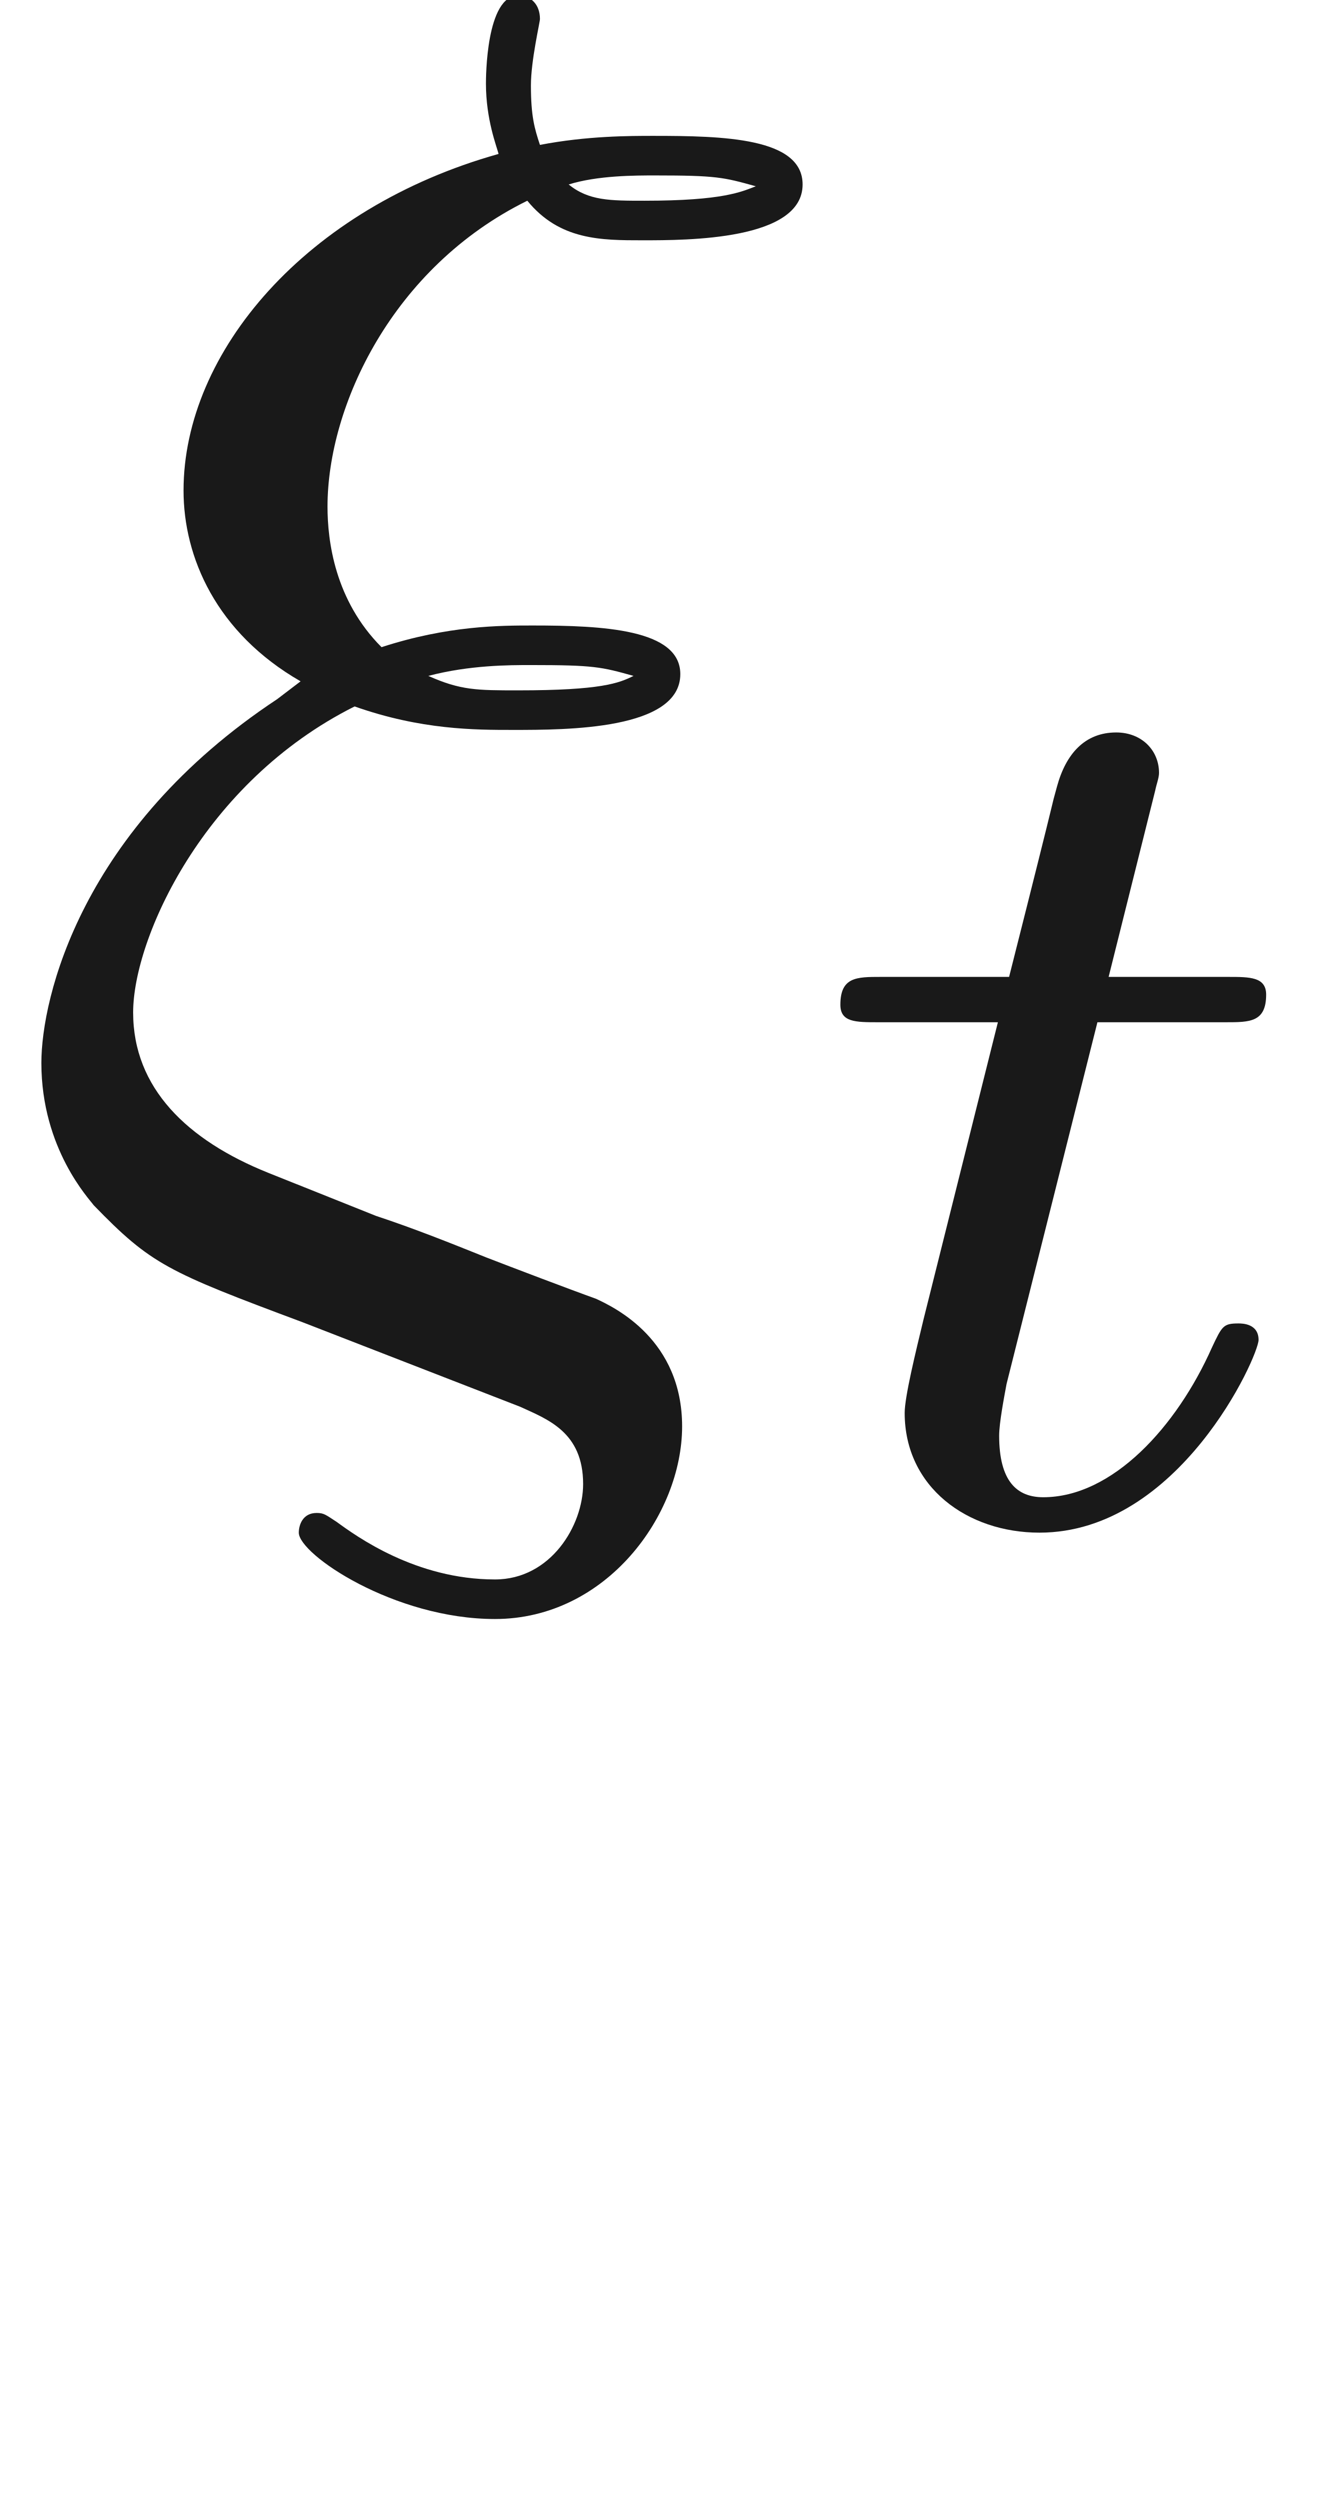 <ns0:svg xmlns:ns0="http://www.w3.org/2000/svg" xmlns:ns1="http://www.w3.org/1999/xlink" height="13.837pt" readme2tex:offset="1.9371820000000035" version="1.1" viewBox="-52.075 -68.956 7.368 13.837" width="7.368pt" xmlns:readme2tex="http://github.com/leegao/readme2tex/">
<ns0:defs>
<ns0:path d="M1.716 -2.755H2.427C2.559 -2.755 2.65 -2.755 2.65 -2.908C2.65 -3.006 2.559 -3.006 2.441 -3.006H1.778L2.036 -4.038C2.043 -4.073 2.057 -4.108 2.057 -4.135C2.057 -4.261 1.96 -4.359 1.82 -4.359C1.646 -4.359 1.541 -4.24 1.492 -4.059C1.444 -3.884 1.534 -4.219 1.227 -3.006H0.516C0.384 -3.006 0.293 -3.006 0.293 -2.852C0.293 -2.755 0.377 -2.755 0.502 -2.755H1.165L0.753 -1.109C0.711 -0.934 0.649 -0.683 0.649 -0.593C0.649 -0.181 0.997 0.07 1.395 0.07C2.169 0.07 2.608 -0.907 2.608 -0.997S2.518 -1.088 2.497 -1.088C2.413 -1.088 2.406 -1.074 2.35 -0.955C2.155 -0.516 1.799 -0.126 1.416 -0.126C1.269 -0.126 1.172 -0.216 1.172 -0.467C1.172 -0.537 1.2 -0.683 1.213 -0.753L1.716 -2.755Z" id="g1-116" />
<ns0:path d="M1.534 -3.049C0.448 -2.331 0.229 -1.395 0.229 -1.036C0.229 -0.558 0.498 -0.279 0.518 -0.249C0.837 0.08 0.927 0.12 1.674 0.399L2.879 0.867C3.029 0.936 3.228 1.006 3.228 1.295C3.228 1.524 3.049 1.823 2.74 1.823C2.301 1.823 1.973 1.584 1.863 1.504C1.803 1.465 1.793 1.455 1.753 1.455C1.674 1.455 1.654 1.524 1.654 1.564C1.654 1.684 2.182 2.042 2.74 2.042C3.357 2.042 3.776 1.465 3.776 0.976C3.776 0.498 3.407 0.319 3.298 0.269C3.158 0.219 2.819 0.09 2.69 0.04C2.491 -0.04 2.291 -0.12 2.082 -0.189L1.484 -0.428C1.036 -0.608 0.737 -0.897 0.737 -1.315C0.737 -1.724 1.126 -2.59 1.963 -3.009C2.331 -2.879 2.63 -2.879 2.839 -2.879C3.138 -2.879 3.766 -2.879 3.766 -3.188C3.766 -3.437 3.337 -3.457 2.949 -3.457C2.77 -3.457 2.481 -3.457 2.112 -3.337C1.853 -3.597 1.813 -3.925 1.813 -4.115C1.813 -4.672 2.172 -5.44 2.919 -5.808C3.098 -5.589 3.328 -5.589 3.557 -5.589C3.806 -5.589 4.443 -5.589 4.443 -5.898C4.443 -6.157 4.005 -6.167 3.616 -6.167C3.487 -6.167 3.248 -6.167 2.989 -6.117C2.959 -6.207 2.939 -6.276 2.939 -6.446C2.939 -6.585 2.989 -6.795 2.989 -6.814C2.989 -6.894 2.939 -6.944 2.869 -6.944C2.69 -6.944 2.69 -6.486 2.69 -6.456C2.69 -6.257 2.75 -6.107 2.76 -6.067C1.694 -5.768 1.016 -4.971 1.016 -4.204C1.016 -3.836 1.196 -3.417 1.664 -3.148L1.534 -3.049ZM3.148 -5.898C3.308 -5.948 3.517 -5.948 3.626 -5.948C3.965 -5.948 4.005 -5.938 4.184 -5.888C4.105 -5.858 4.005 -5.808 3.567 -5.808C3.377 -5.808 3.258 -5.808 3.148 -5.898ZM2.371 -3.178C2.6 -3.238 2.819 -3.238 2.939 -3.238C3.288 -3.238 3.328 -3.228 3.507 -3.178C3.427 -3.138 3.328 -3.098 2.869 -3.098C2.64 -3.098 2.55 -3.098 2.371 -3.178Z" id="g0-24" />
<ns0:path d="M3.318 -0.757C3.357 -0.359 3.626 0.06 4.095 0.06C4.304 0.06 4.912 -0.08 4.912 -0.887V-1.445H4.663V-0.887C4.663 -0.309 4.413 -0.249 4.304 -0.249C3.975 -0.249 3.935 -0.697 3.935 -0.747V-2.74C3.935 -3.158 3.935 -3.547 3.577 -3.915C3.188 -4.304 2.69 -4.463 2.212 -4.463C1.395 -4.463 0.707 -3.995 0.707 -3.337C0.707 -3.039 0.907 -2.869 1.166 -2.869C1.445 -2.869 1.624 -3.068 1.624 -3.328C1.624 -3.447 1.574 -3.776 1.116 -3.786C1.385 -4.134 1.873 -4.244 2.192 -4.244C2.68 -4.244 3.248 -3.856 3.248 -2.969V-2.6C2.74 -2.57 2.042 -2.54 1.415 -2.242C0.667 -1.903 0.418 -1.385 0.418 -0.946C0.418 -0.139 1.385 0.11 2.012 0.11C2.67 0.11 3.128 -0.289 3.318 -0.757ZM3.248 -2.391V-1.395C3.248 -0.448 2.531 -0.11 2.082 -0.11C1.594 -0.11 1.186 -0.458 1.186 -0.956C1.186 -1.504 1.604 -2.331 3.248 -2.391Z" id="g2-97" />
</ns0:defs>
<ns0:g fill-opacity="0.9" id="page1">
<ns0:use x="-52.075" y="-62.037" ns1:href="#g0-24" />
<ns0:use x="-47.716" y="-60.543" ns1:href="#g1-116" />
</ns0:g>
</ns0:svg>